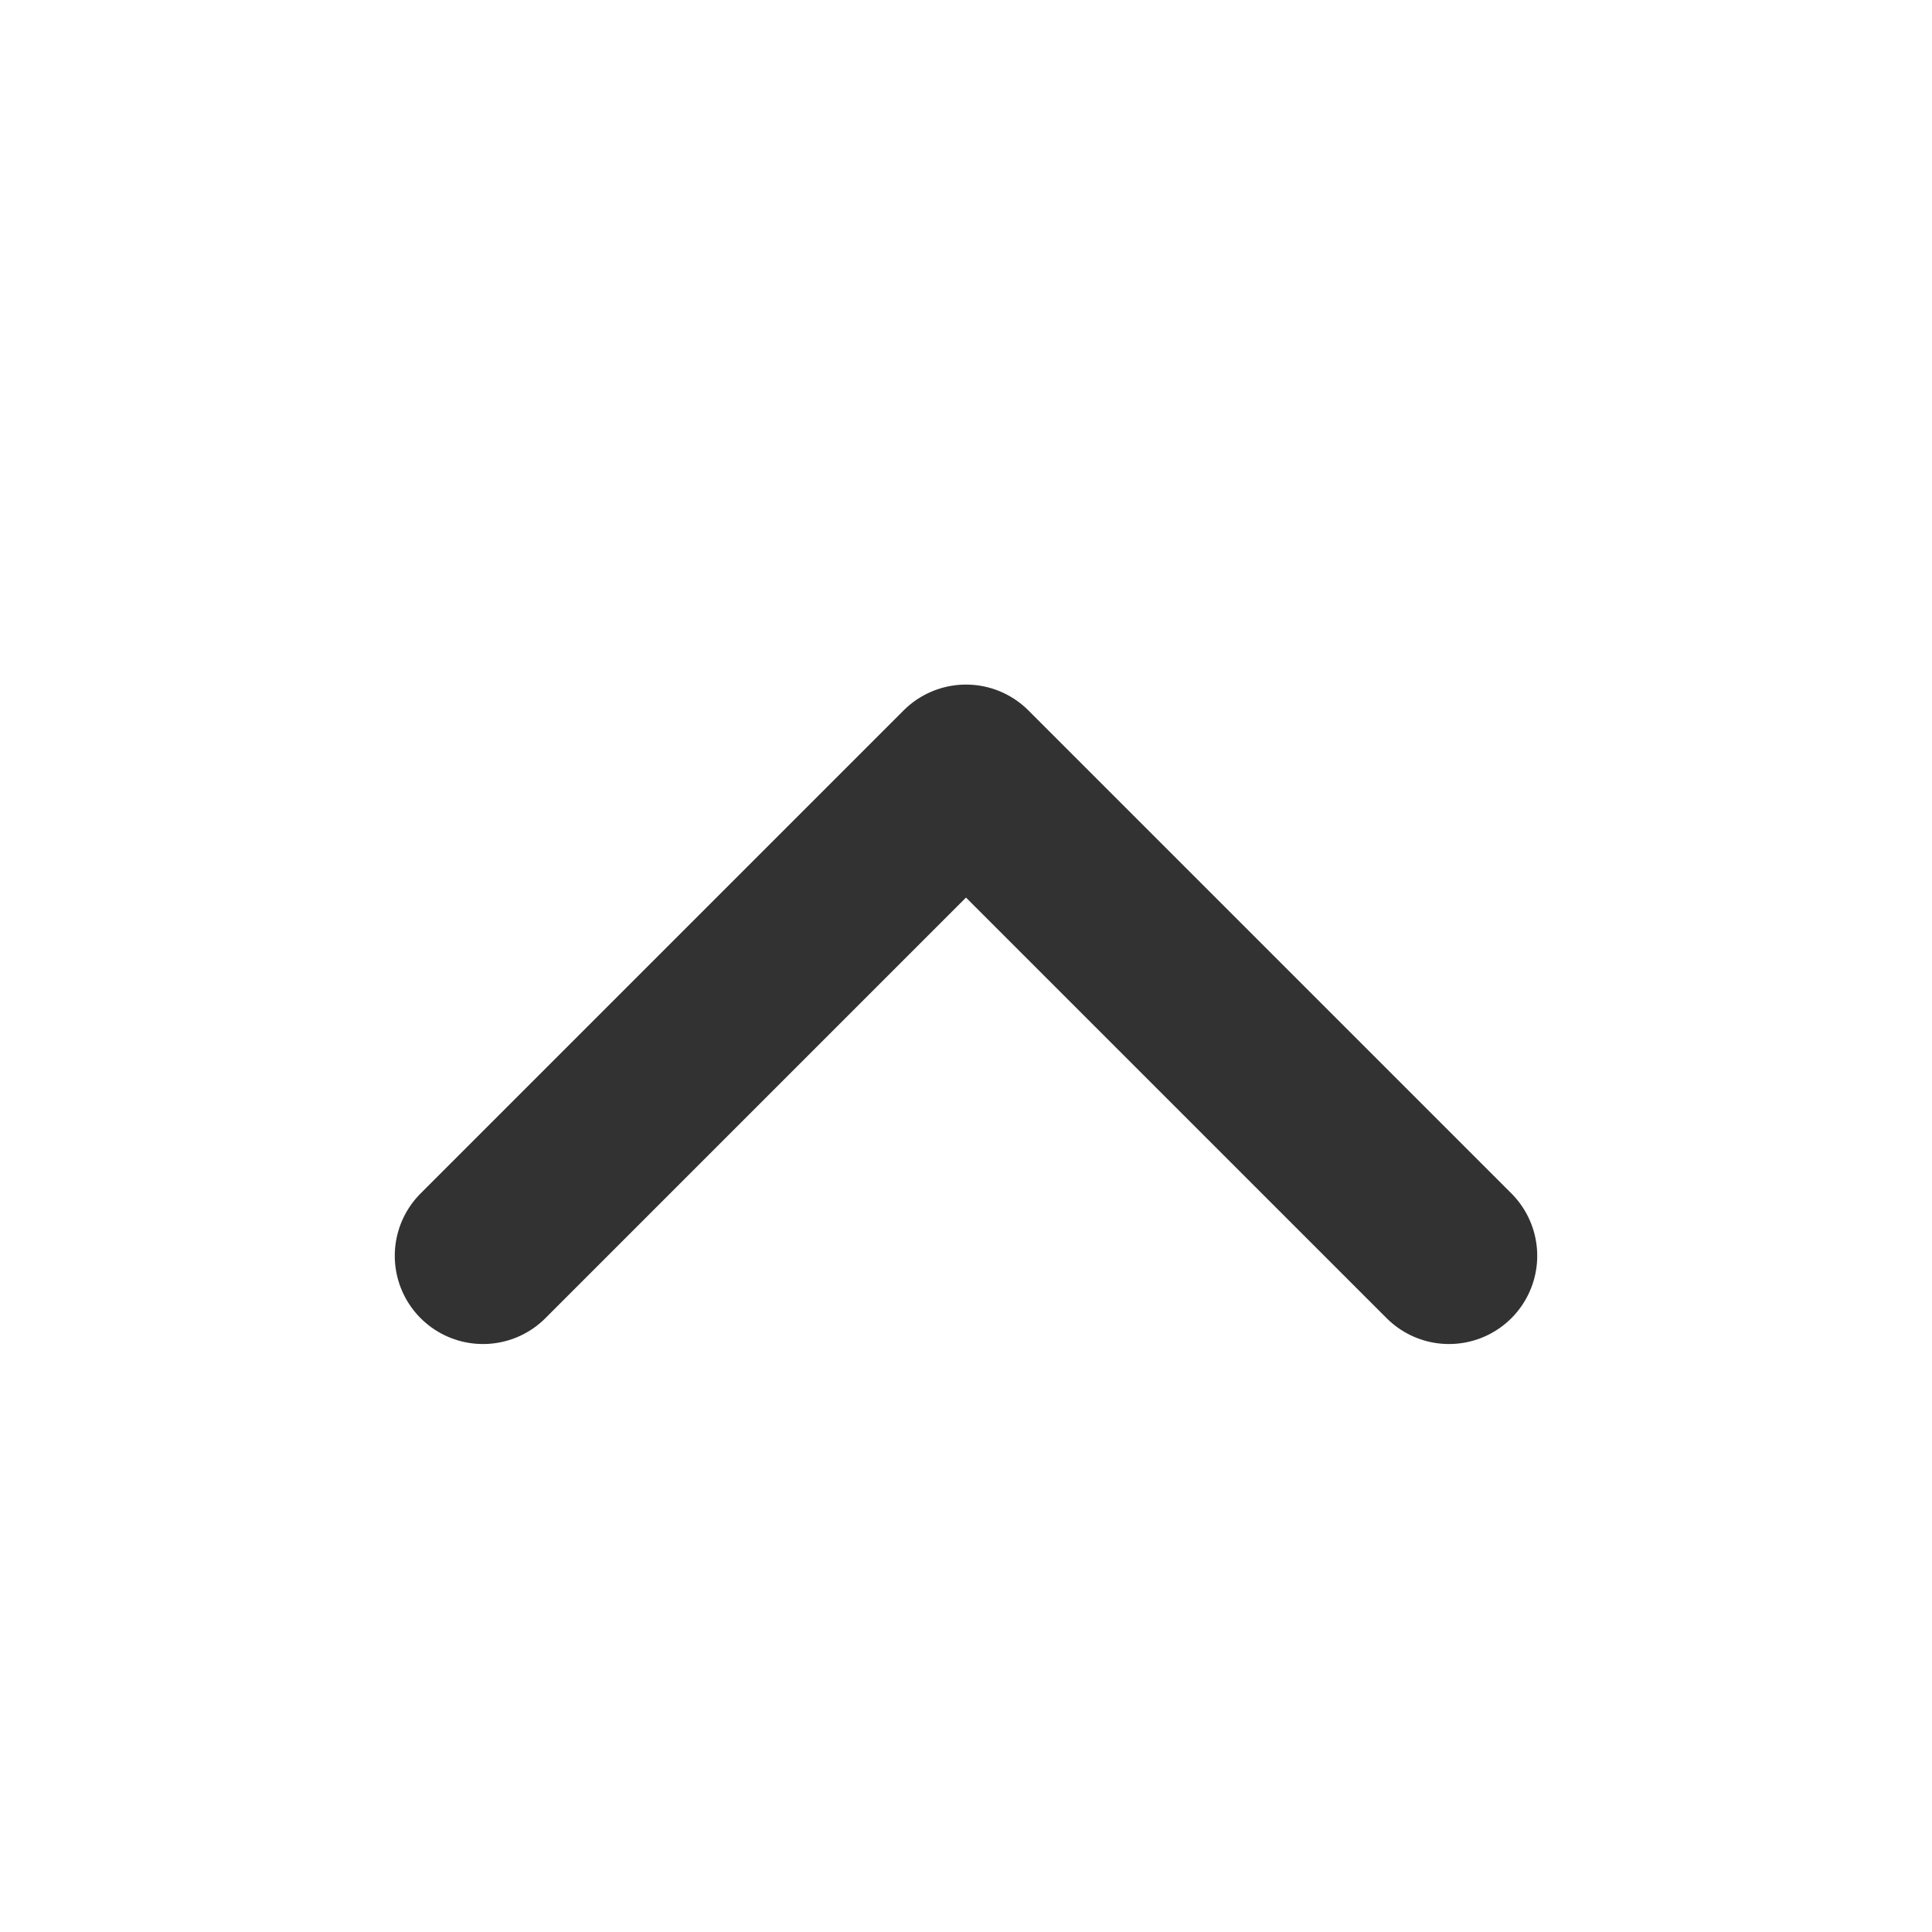 <svg width="24" height="24" viewBox="0 0 24 24" fill="none" xmlns="http://www.w3.org/2000/svg">
<path d="M18 15.6L12 9.6L6 15.6" stroke="#323232" stroke-width="2.192" stroke-linecap="round" stroke-linejoin="round"/>
</svg>
